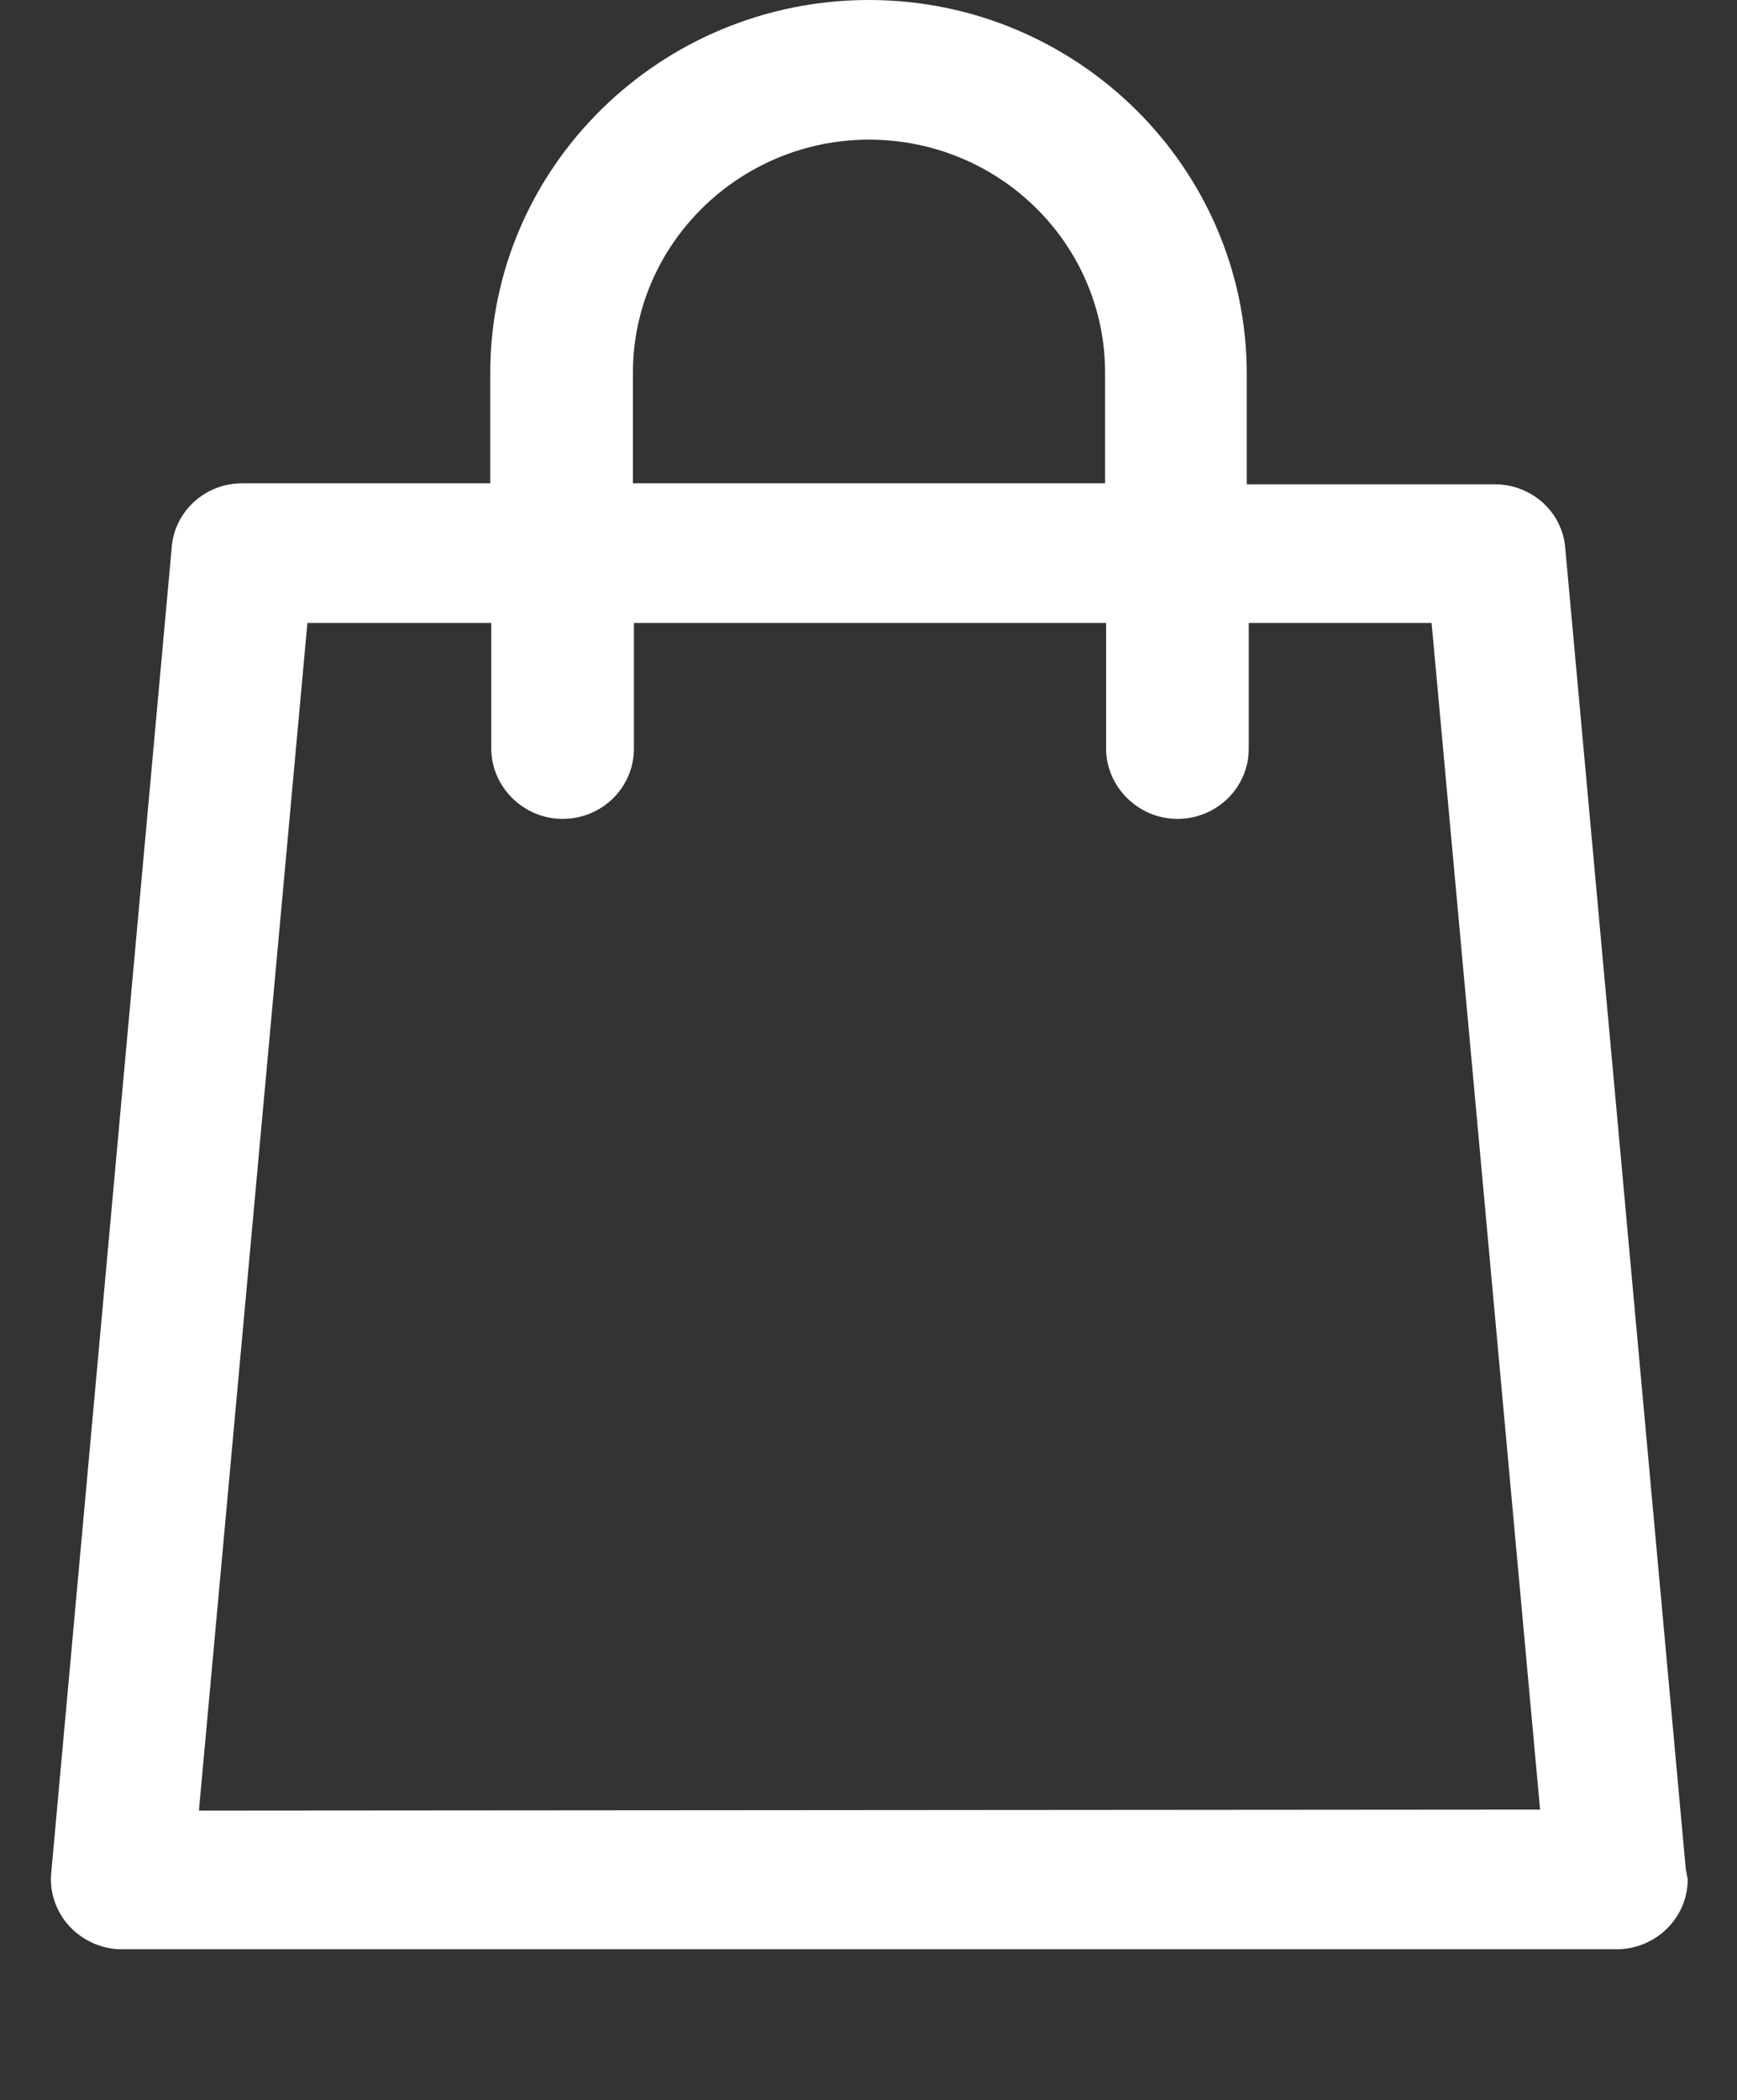<?xml version="1.0" encoding="utf-8"?>
<!-- Generator: Adobe Illustrator 25.4.1, SVG Export Plug-In . SVG Version: 6.00 Build 0)  -->
<svg version="1.1" id="Capa_1" xmlns="http://www.w3.org/2000/svg" xmlns:xlink="http://www.w3.org/1999/xlink" x="0px" y="0px"
	 viewBox="0 0 172.9 209" style="enable-background:new 0 0 172.9 209;" xml:space="preserve">
<rect x="0" y="0" width="172.9" height="209" fill="#333333" stroke="none"/>
<style type="text/css">
	.st0{fill:#FFFFFF;}
</style>
<path class="st0" d="M167.8,186l-12-131.5c-0.3-3.6-3.4-6.3-7-6.3h-24.7v-11C124.1,16.7,107.2,0,86.5,0C65.7,0,48.8,16.7,48.8,37.1
	v11H24.1c-3.7,0-6.7,2.8-7,6.3l-12,132c-0.2,1.9,0.5,3.9,1.8,5.3c1.3,1.4,3.2,2.3,5.2,2.3h148.8c0,0,0,0,0,0c3.9,0,7.1-3.1,7.1-7
	C167.9,186.7,167.9,186.4,167.8,186z M63,37.1c0-12.8,10.6-23.2,23.5-23.2c13,0,23.5,10.4,23.5,23.2v11H63V37.1z M19.8,180.2
	L30.6,62h18.3v12.5c0,3.8,3.2,7,7.1,7s7.1-3.1,7.1-7V62h47v12.5c0,3.8,3.2,7,7.1,7c3.9,0,7.1-3.1,7.1-7V62h18.2l10.8,118.1
	L19.8,180.2L19.8,180.2z"/>
</svg>
